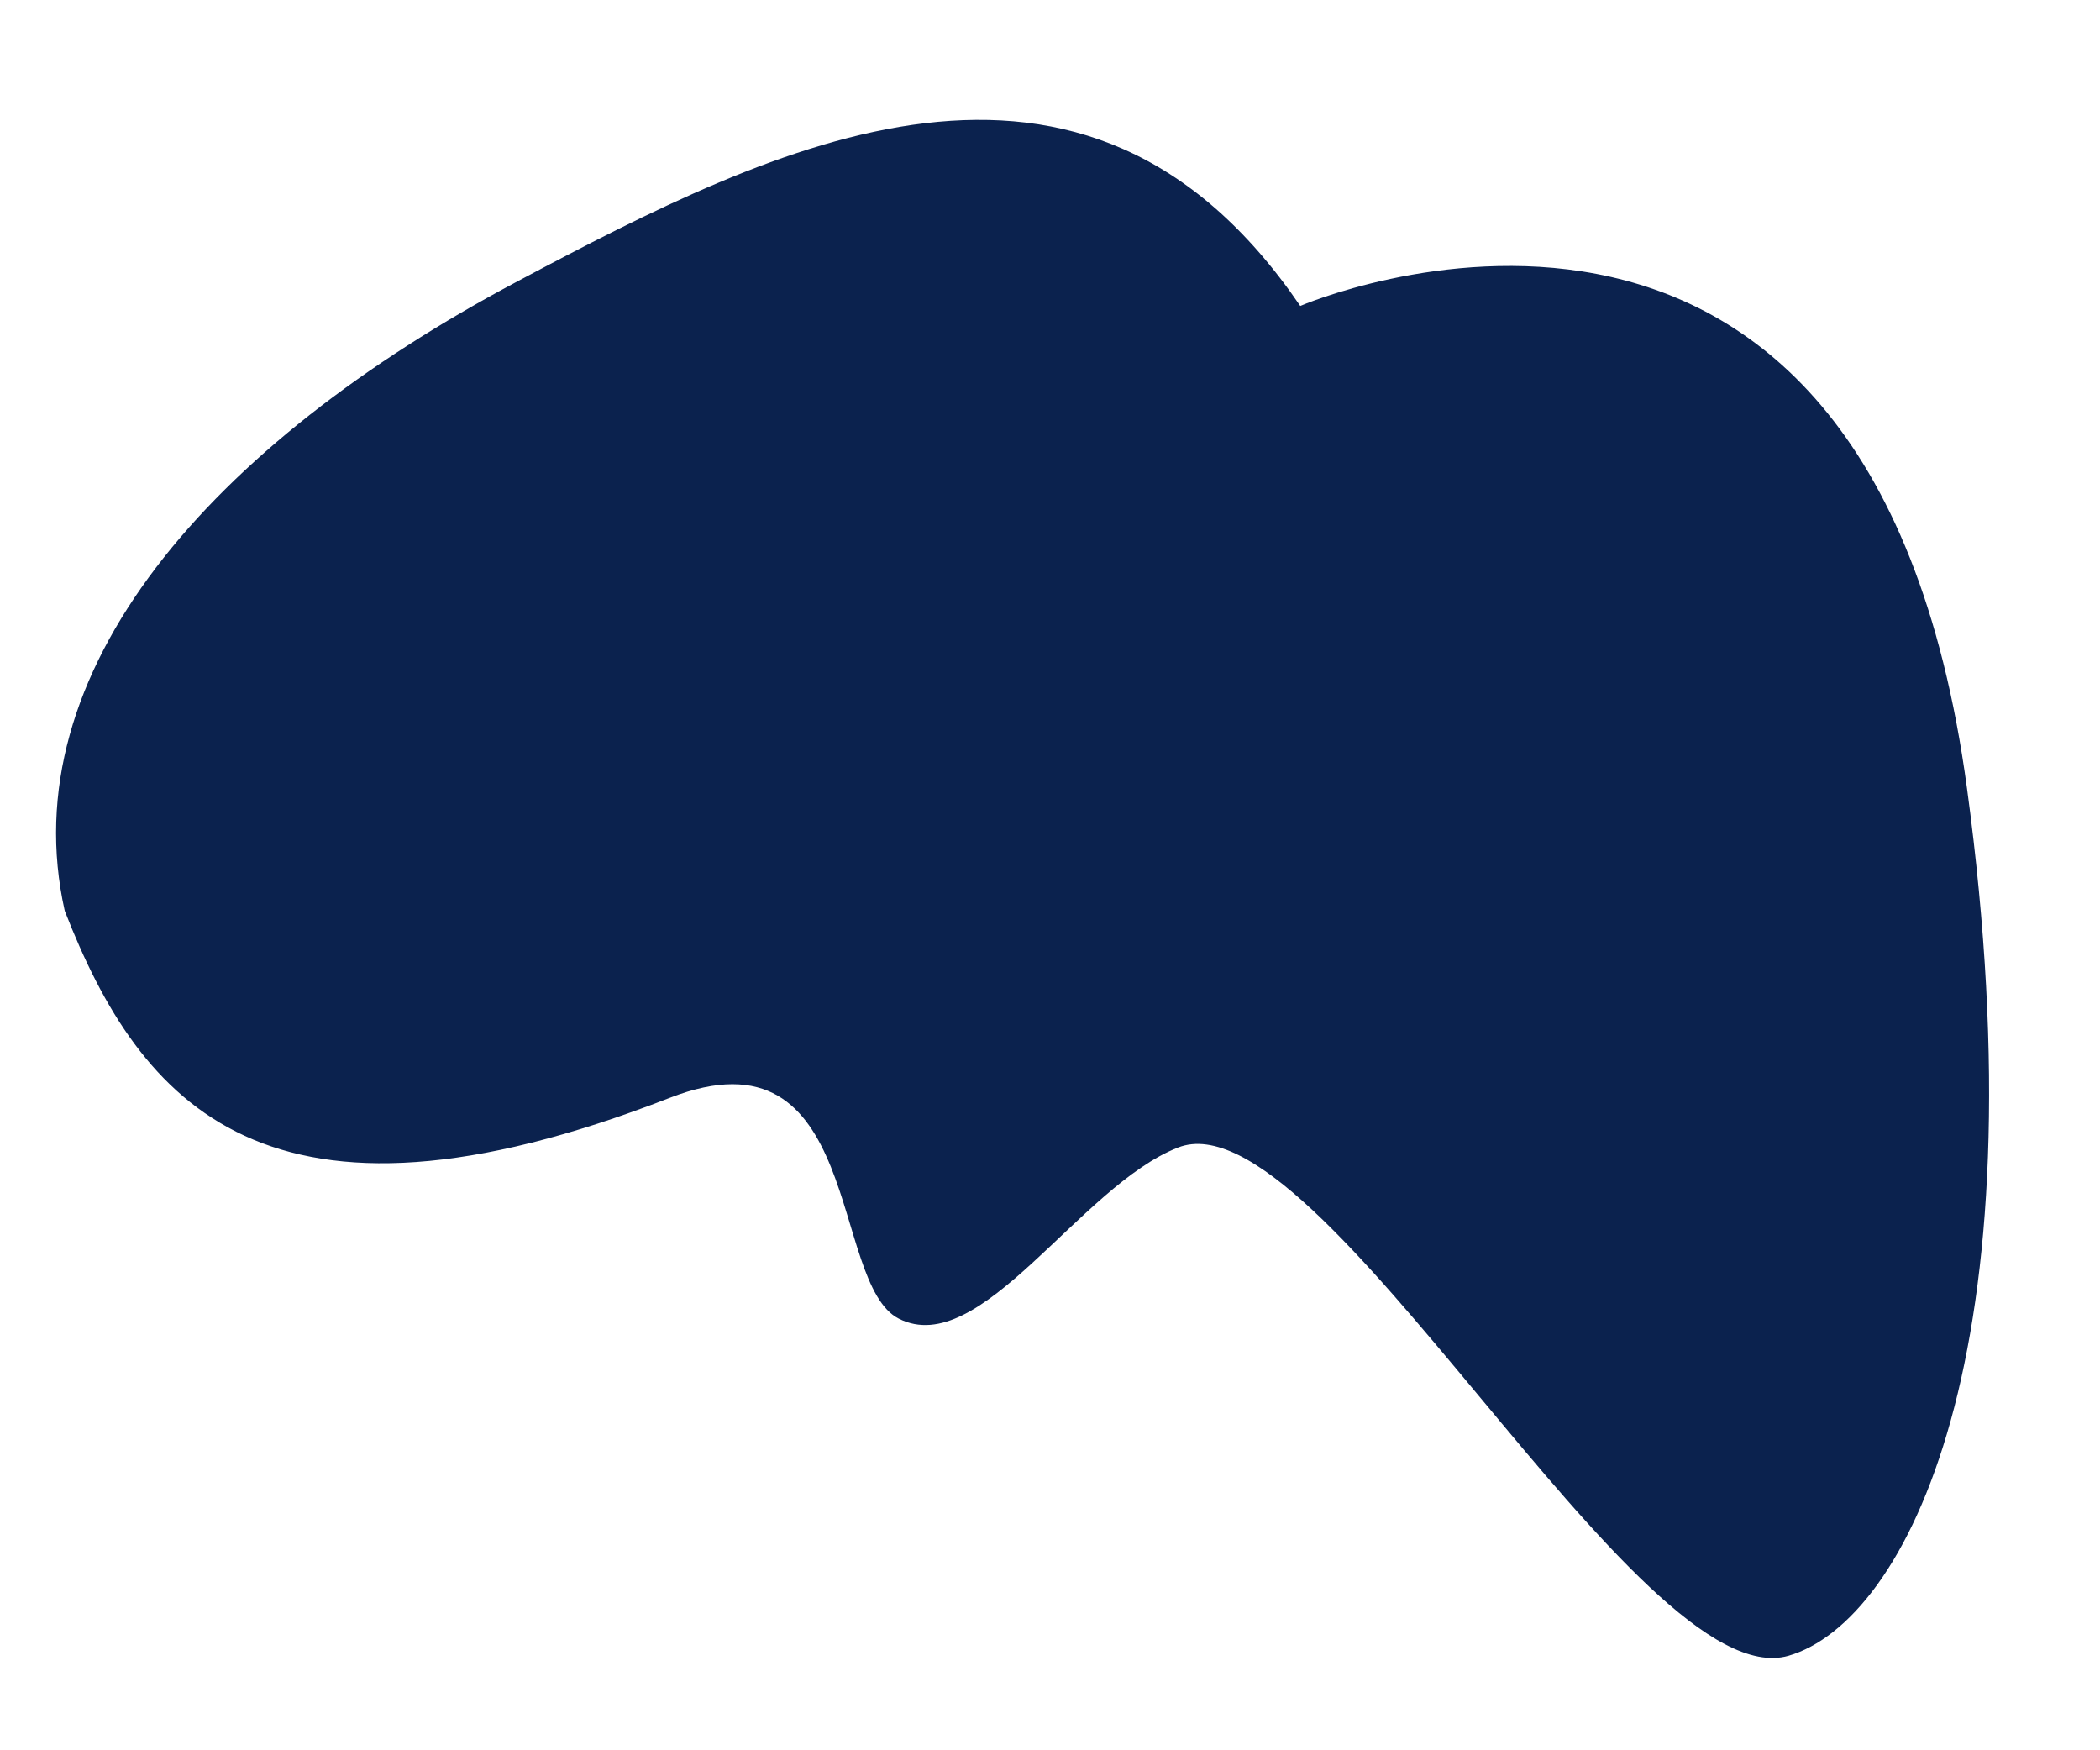 ﻿<?xml version="1.0" encoding="utf-8"?>
<svg version="1.1" xmlns:xlink="http://www.w3.org/1999/xlink" width="6px" height="5px" xmlns="http://www.w3.org/2000/svg">
  <g transform="matrix(1 0 0 1 -293 -712 )">
    <path d="M 3.715 0.874  C 3.715 0.874  5.339 0.171  5.62 2.252  C 5.838 3.862  5.448 4.632  5.11 4.73  C 4.679 4.854  3.771 3.12  3.366 3.278  C 3.084 3.388  2.802 3.886  2.568 3.767  C 2.369 3.666  2.467 2.921  1.914 3.136  C 0.764 3.584  0.401 3.156  0.185 2.602  C 0.032 1.92  0.602 1.269  1.478 0.804  C 2.22 0.41  3.098 -0.031  3.715 0.874  Z " fill-rule="nonzero" fill="#0b224e" stroke="none" transform="matrix(1 0 0 1 293 712 )" />
  </g>
</svg>